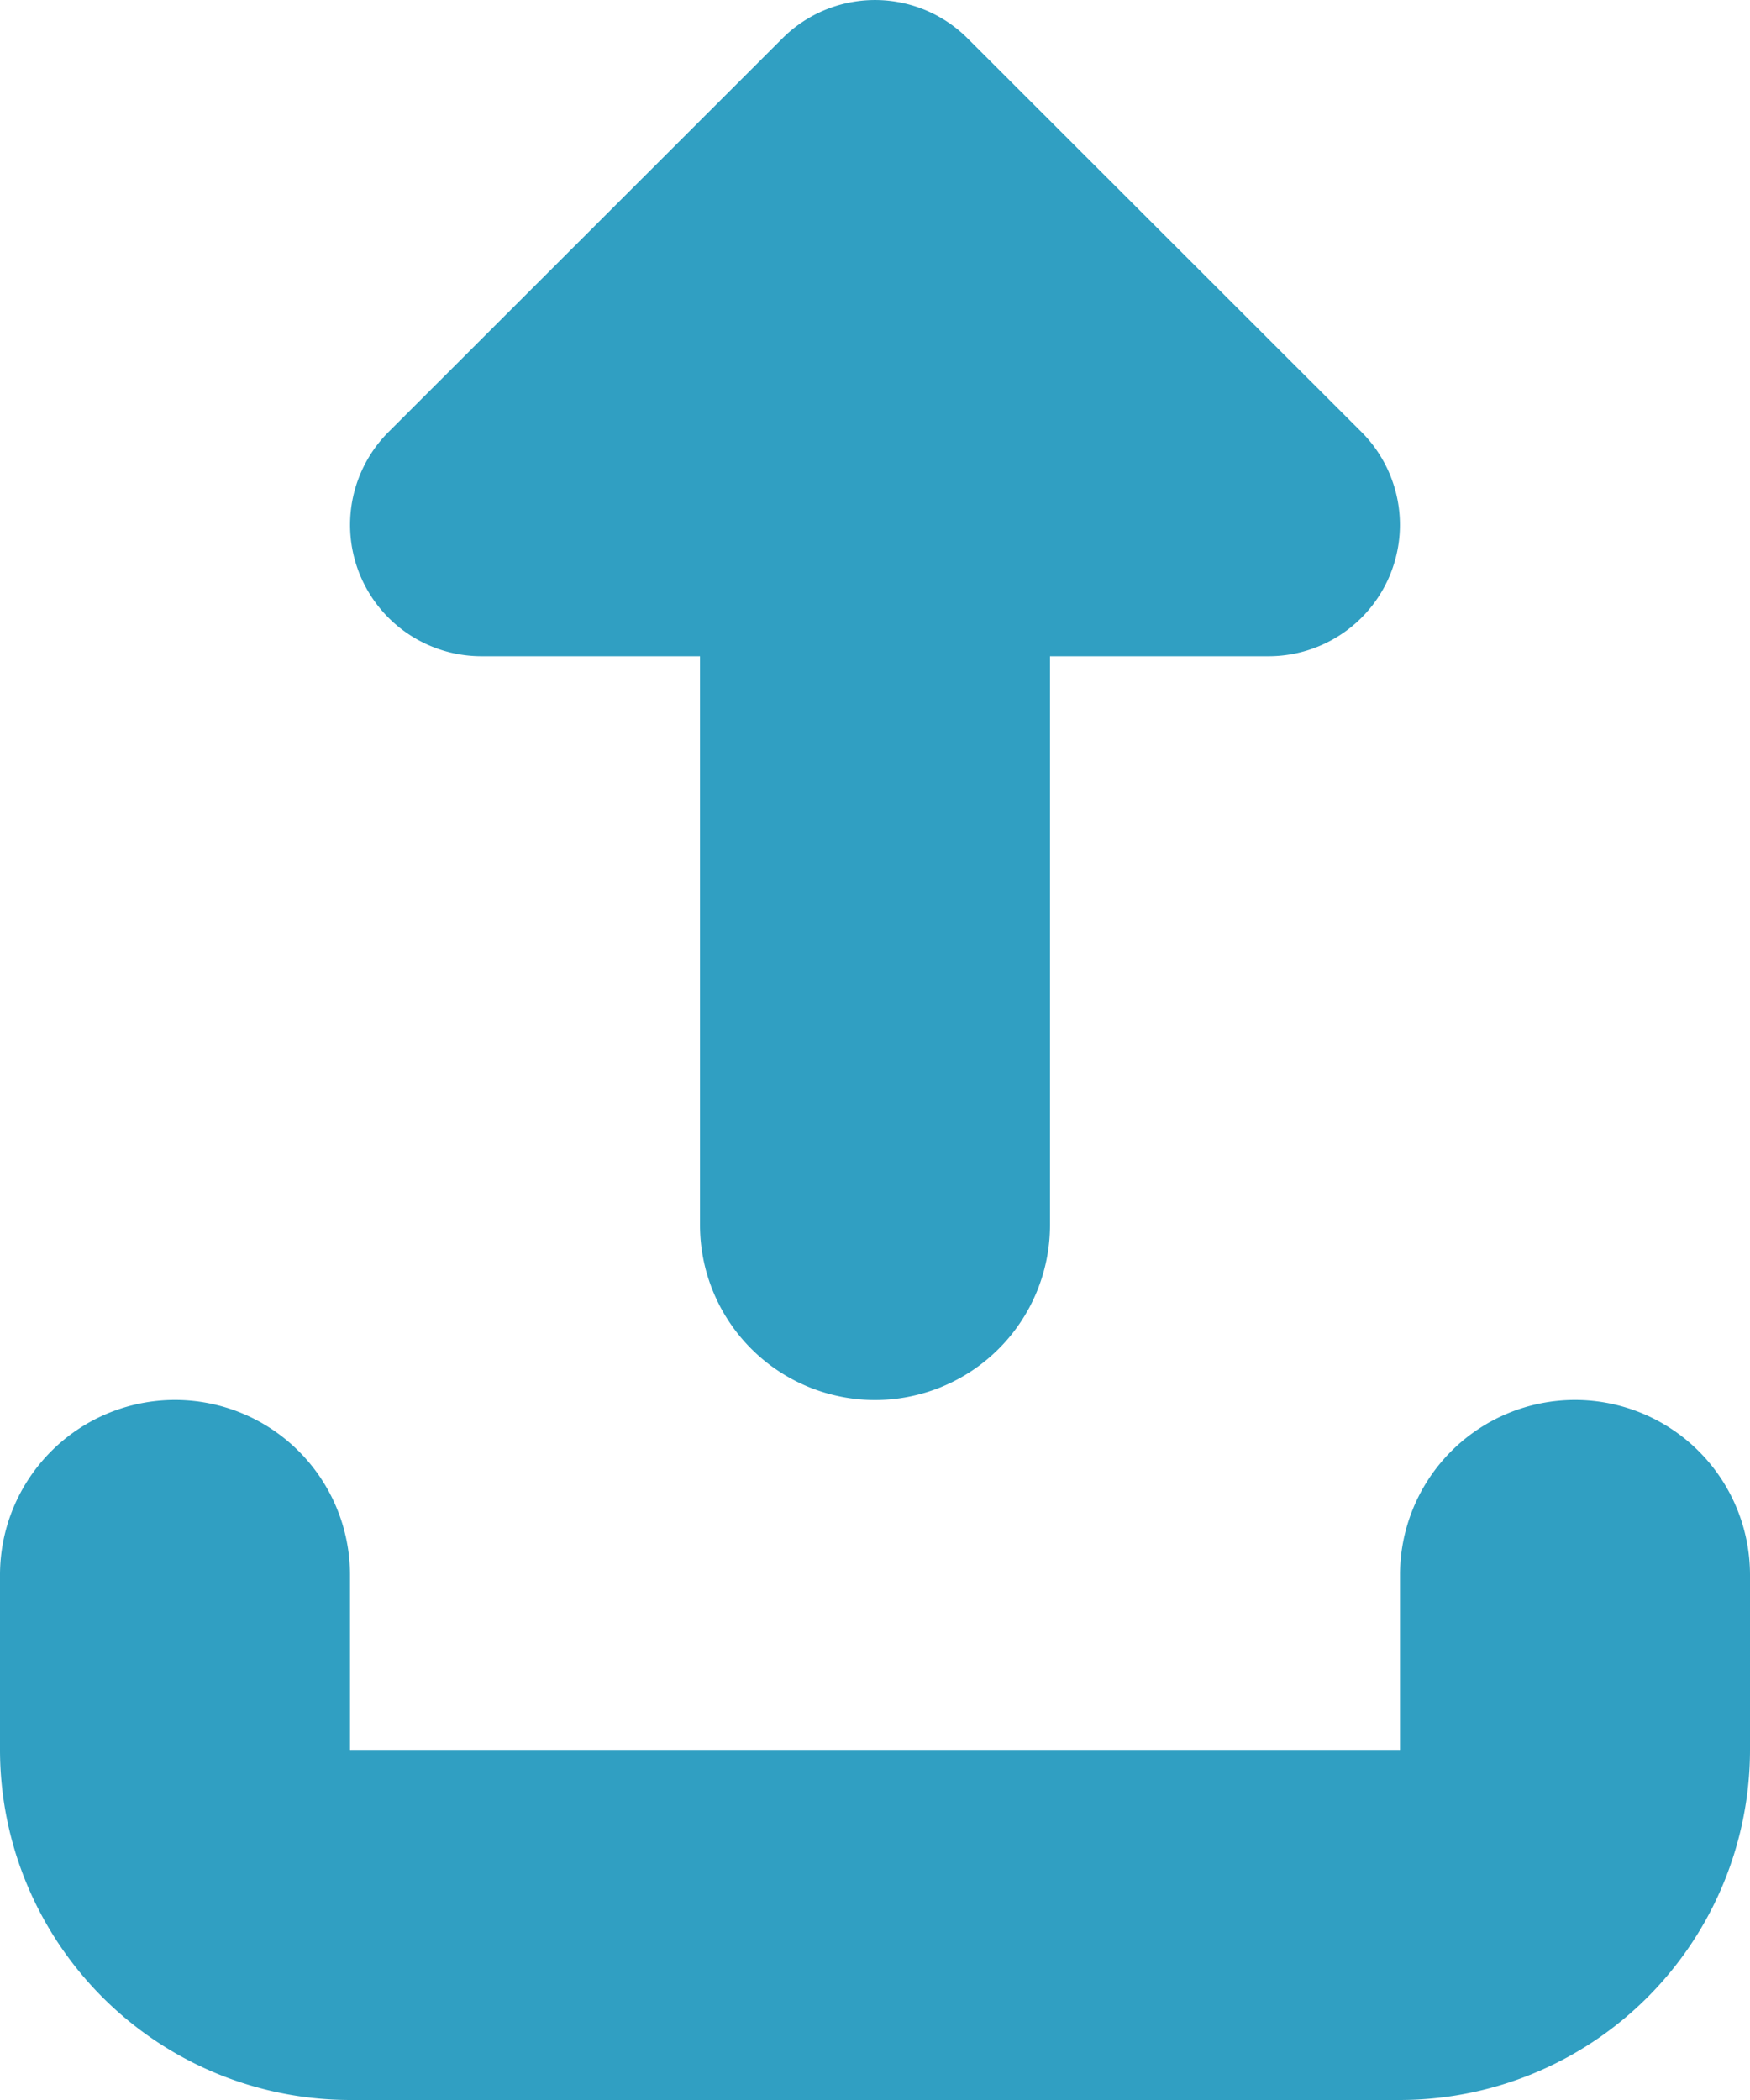 <svg xmlns="http://www.w3.org/2000/svg" width="19.445" height="23.334" viewBox="0 0 19.445 23.334">
  <g id="internet" transform="translate(-9.333 -10.333)">
    <path id="Path_75" data-name="Path 75" d="M10.458,15.292h2.431v6.32a1.944,1.944,0,1,0,3.889,0v-6.32h2.431A1.46,1.46,0,0,0,20.239,12.8L15.864,8.428a1.455,1.455,0,0,0-2.061,0L9.428,12.8A1.46,1.46,0,0,0,10.458,15.292Z" transform="translate(4.222 2.333)" fill="#309fc2"/>
    <path id="Path_76" data-name="Path 76" d="M22.556,23.778H10.889A3.893,3.893,0,0,1,7,19.889V17.944a1.944,1.944,0,1,1,3.889,0v1.944H22.556V17.944a1.944,1.944,0,1,1,3.889,0v1.944A3.893,3.893,0,0,1,22.556,23.778Z" transform="translate(2.333 9.889)" fill="#309fc2"/>
  </g>
</svg>
